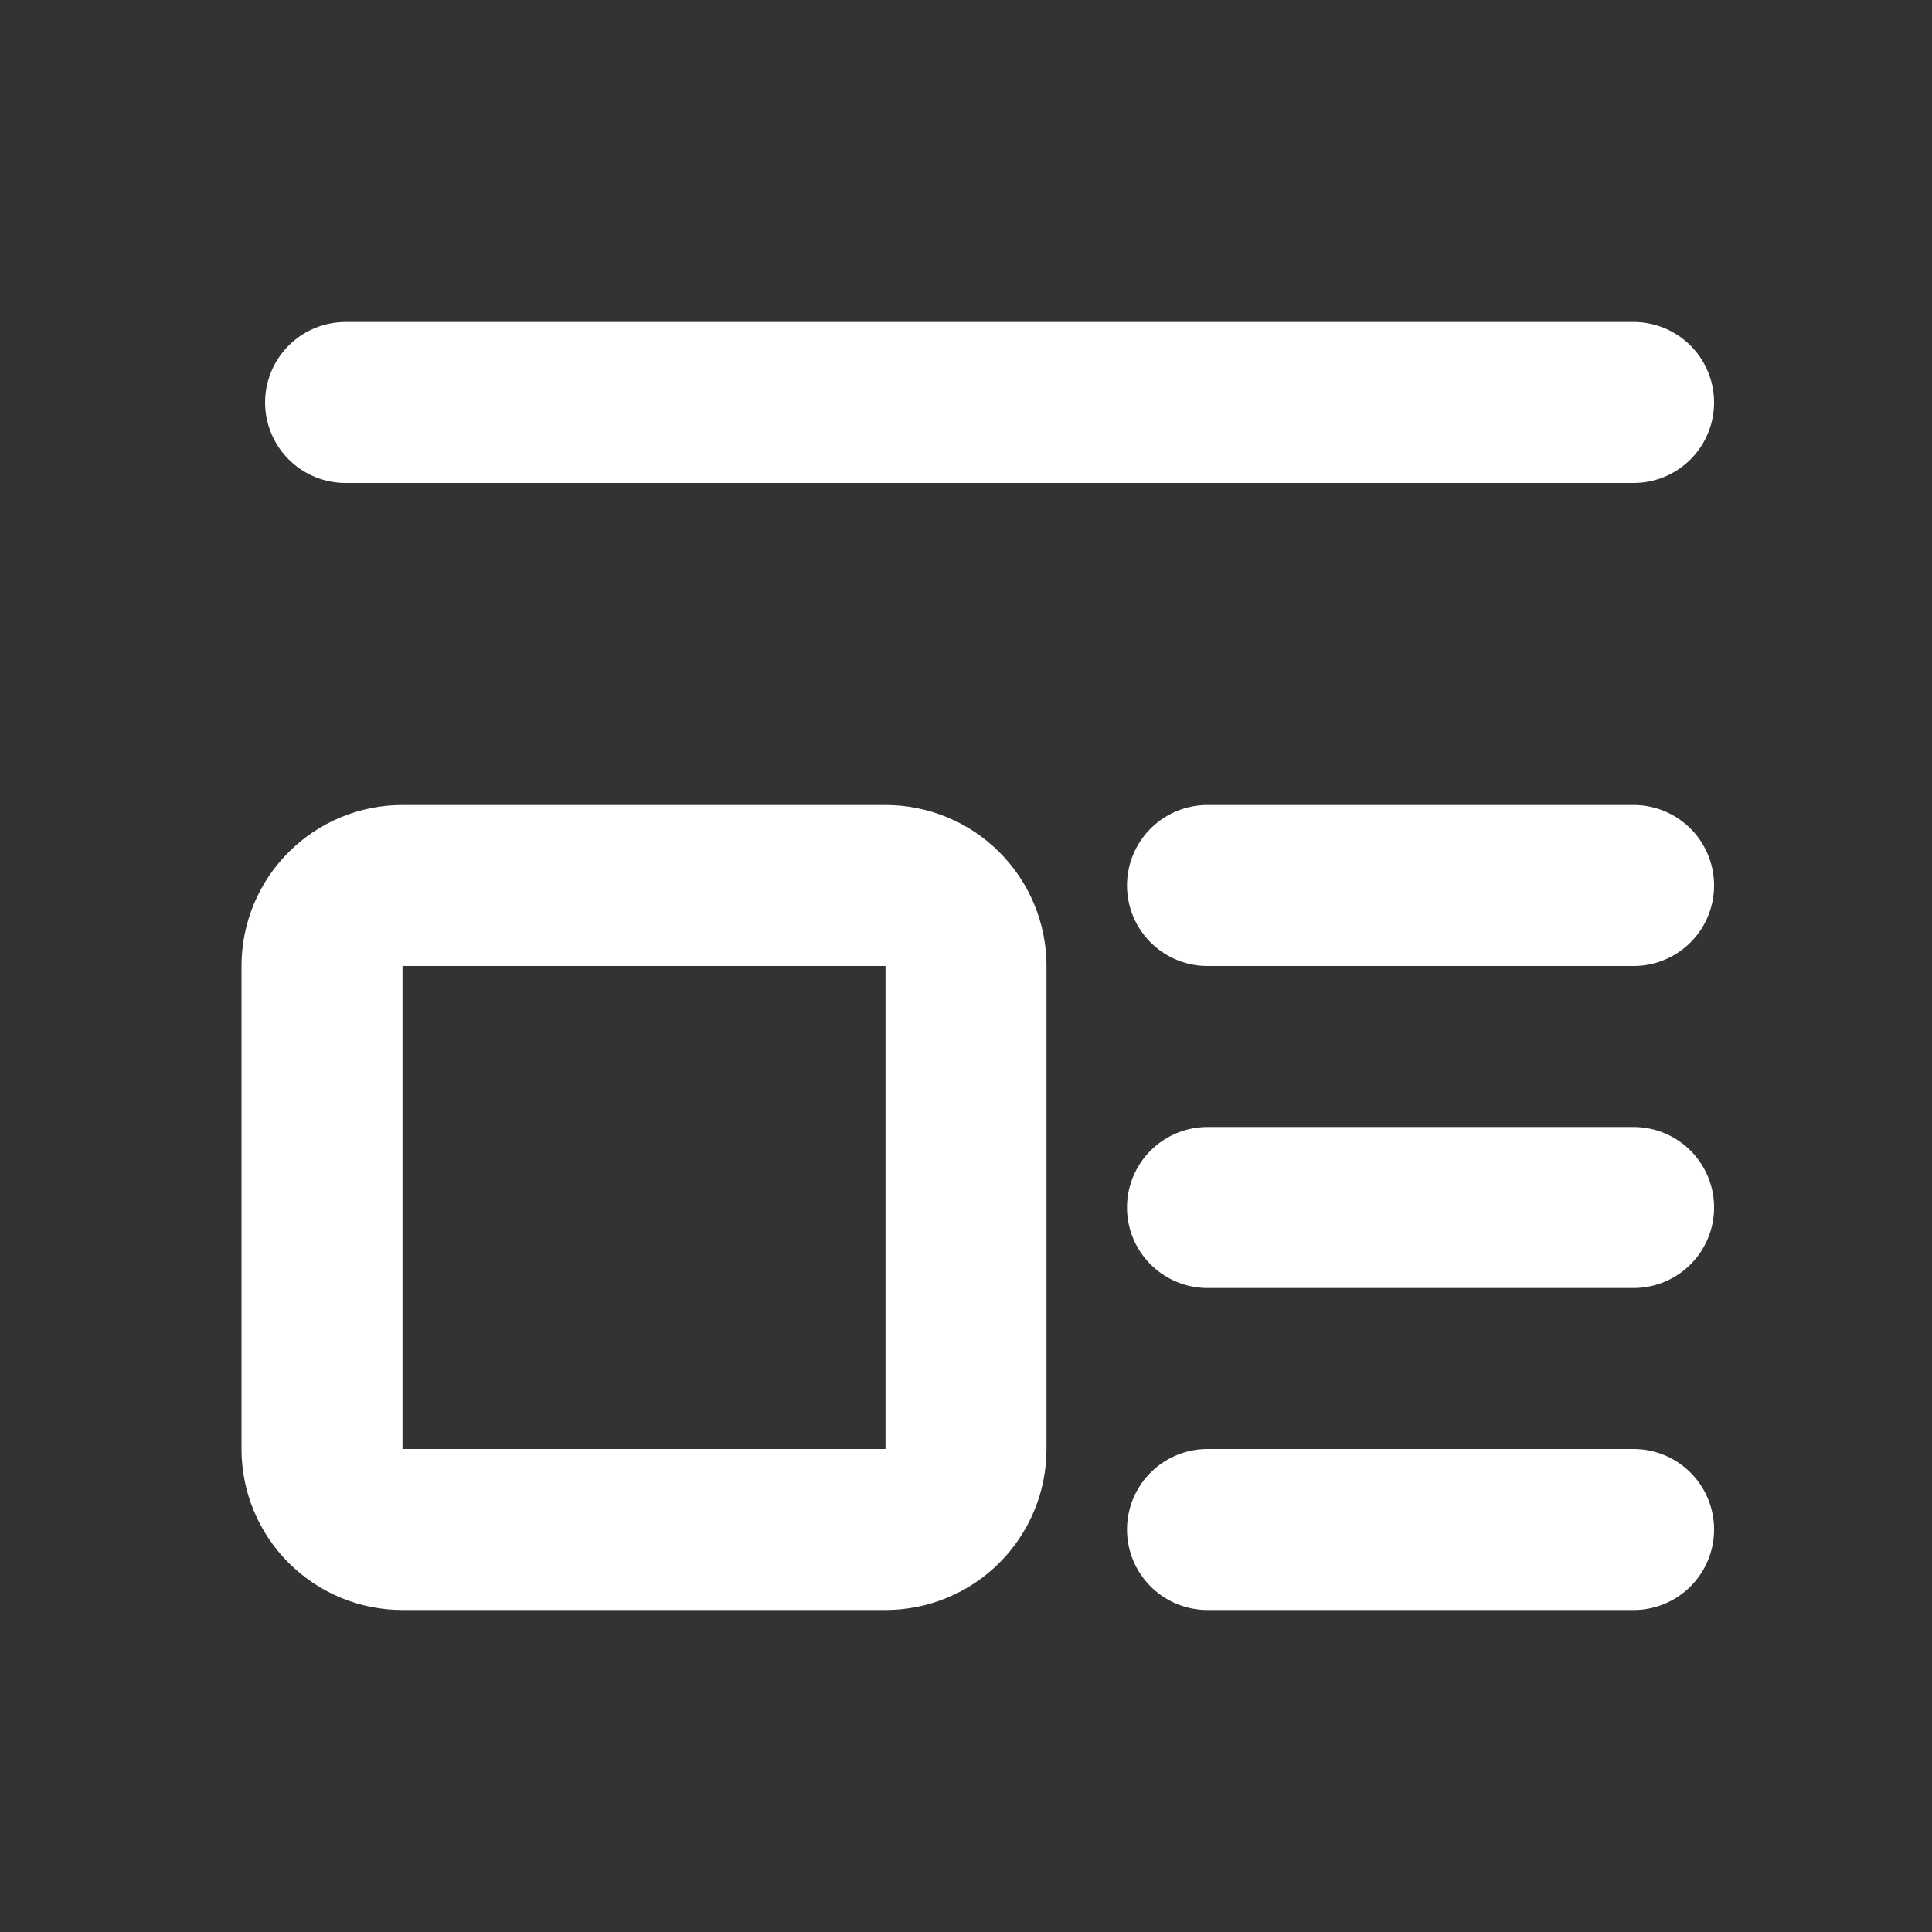 <svg width="24" height="24" viewBox="0 0 24 24" fill="none" xmlns="http://www.w3.org/2000/svg">
<rect x="0" y="0" width="24" height="24" fill="#333333" stroke="none"/>
<path d="M4.293 5H20.293M15 11H20.293M15 15H20.293M15 19H20.293M4 12C4 11.735 4.105 11.48 4.293 11.293C4.48 11.105 4.735 11 5 11H11C11.265 11 11.52 11.105 11.707 11.293C11.895 11.48 12 11.735 12 12V18C12 18.265 11.895 18.52 11.707 18.707C11.52 18.895 11.265 19 11 19H5C4.735 19 4.48 18.895 4.293 18.707C4.105 18.52 4 18.265 4 18V12Z" stroke="white" stroke-width="2" stroke-linecap="round" stroke-linejoin="round"/>
</svg>
